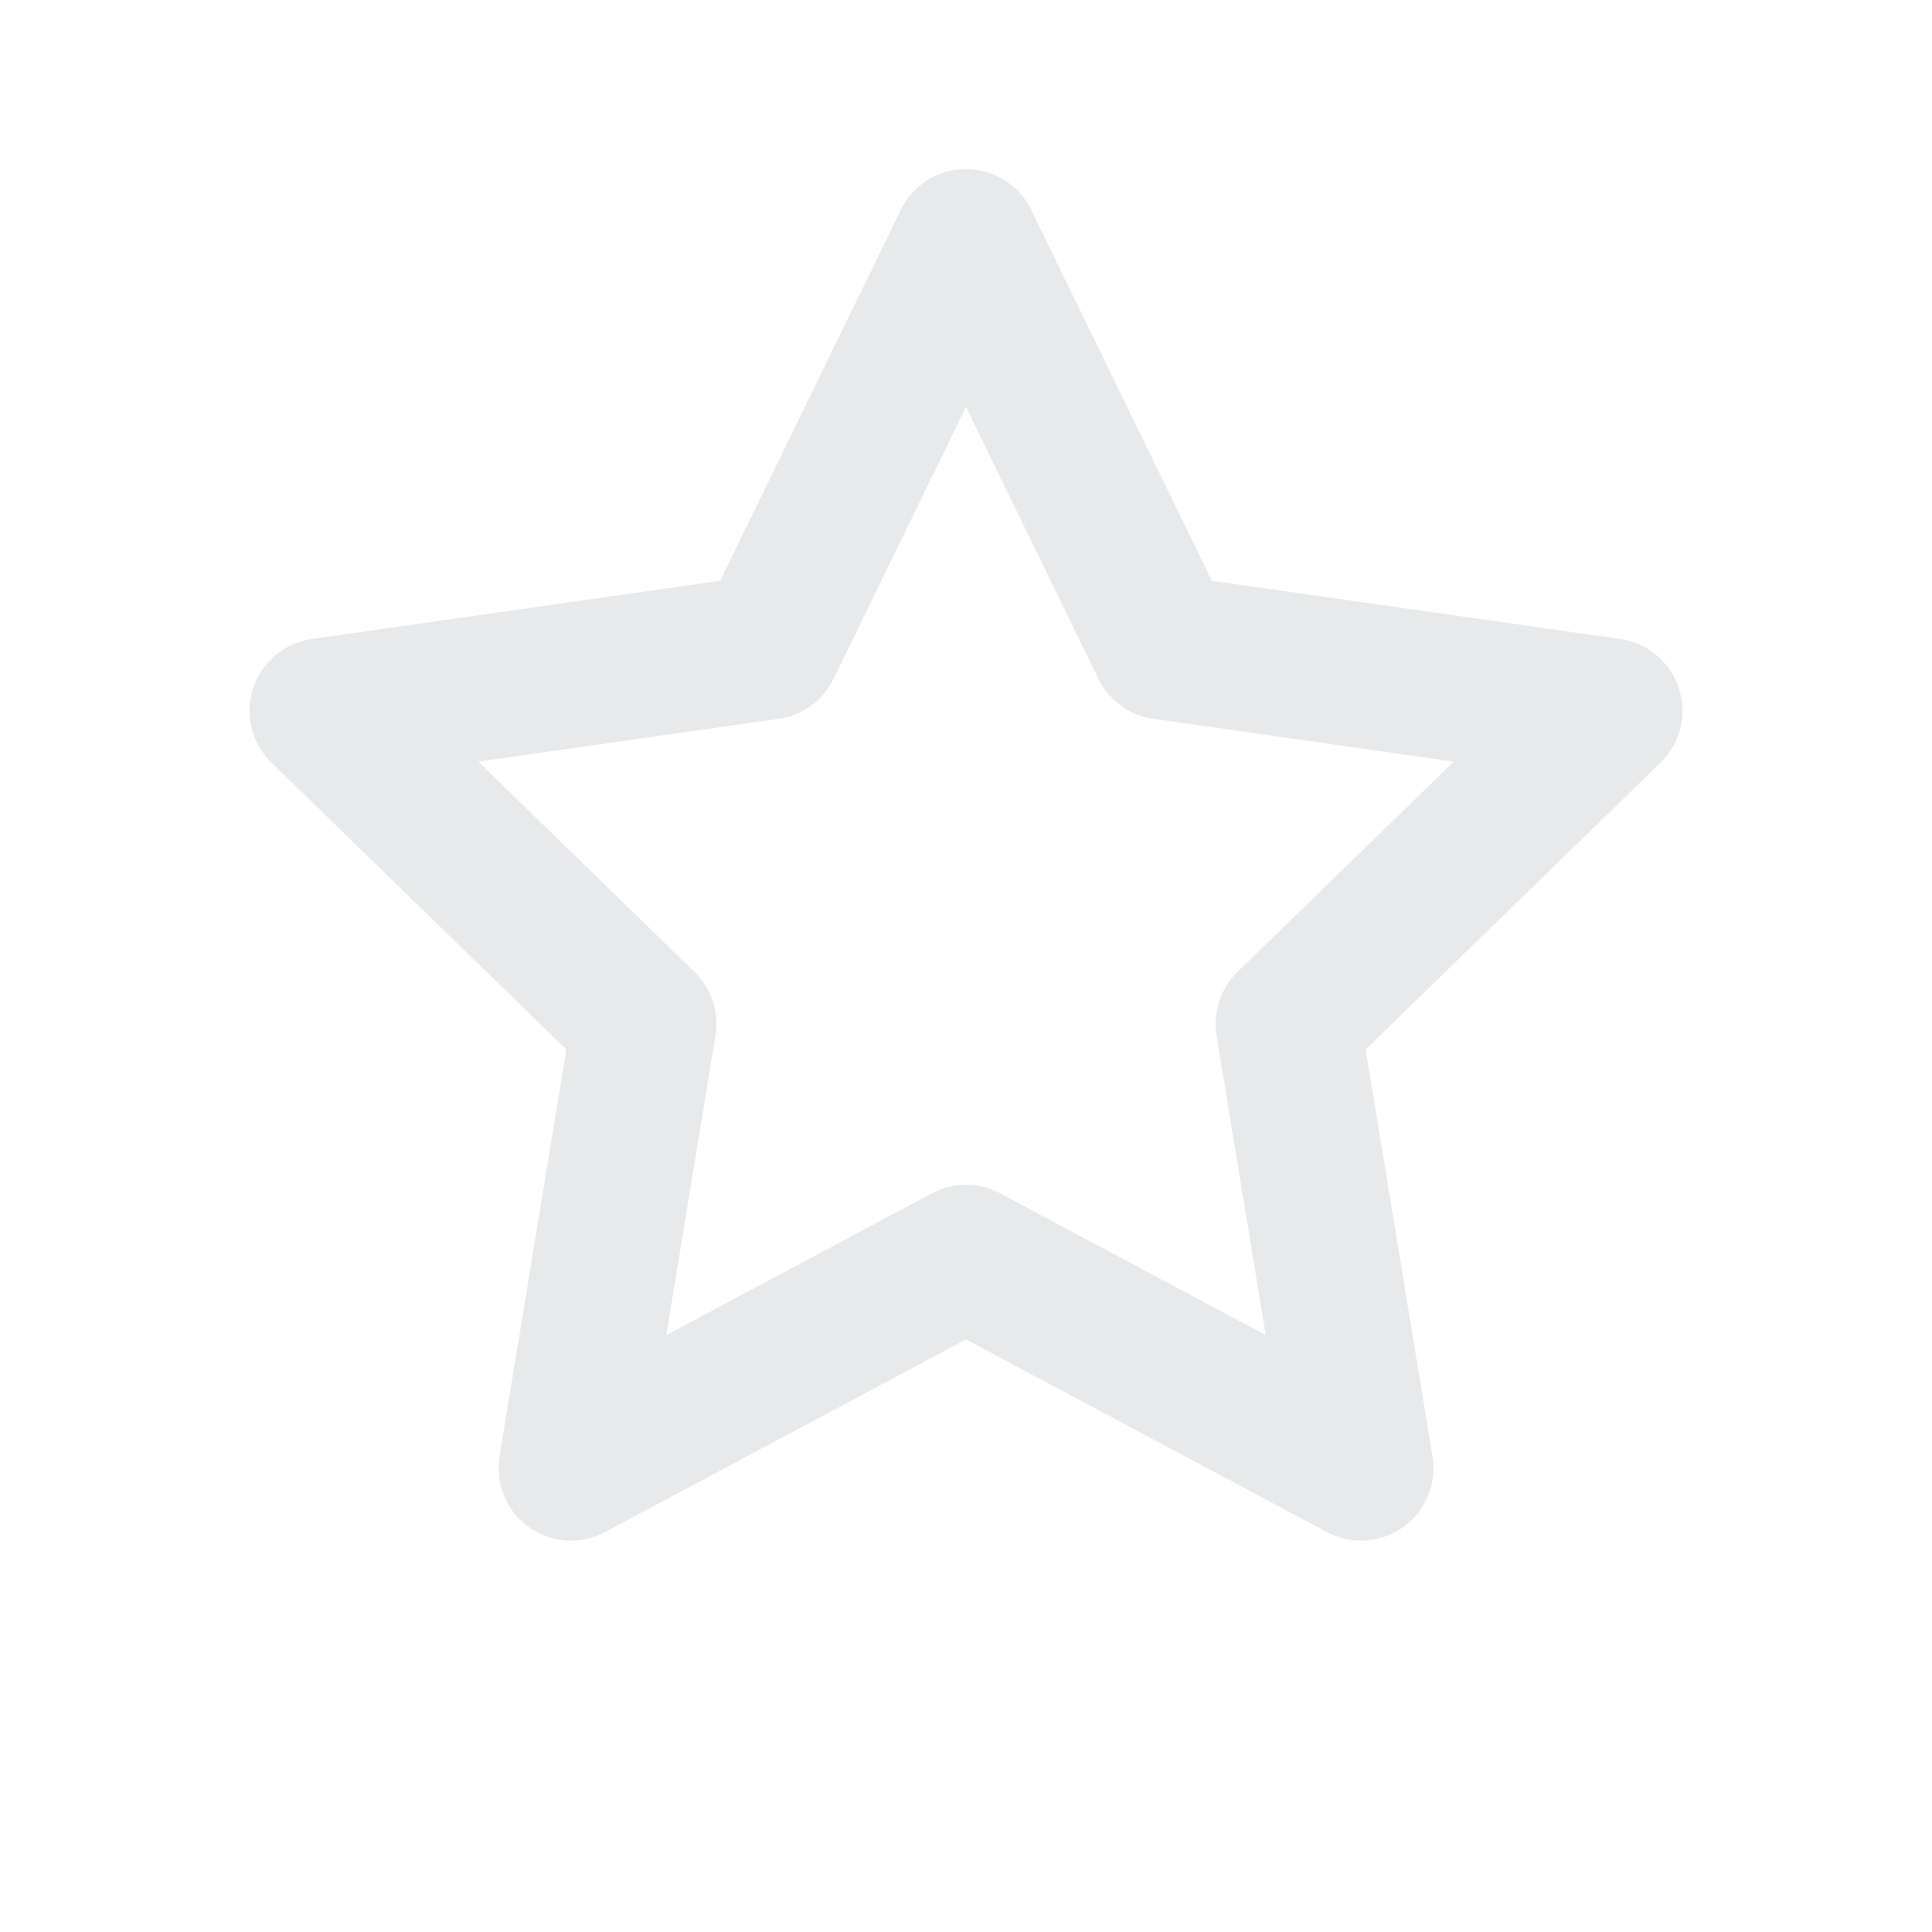 <svg width="24" height="24" viewBox="0 0 24 24" fill="none" xmlns="http://www.w3.org/2000/svg">
  <path d="M12 3L14.454 8.038L20 8.829L16 12.719L16.907 18.238L12 15.618L7.093 18.238L8 12.719L4 8.829L9.546 8.038L12 3Z" stroke="#E7E9EA" stroke-width="1.8" stroke-linecap="round" stroke-linejoin="round"/>
</svg> 